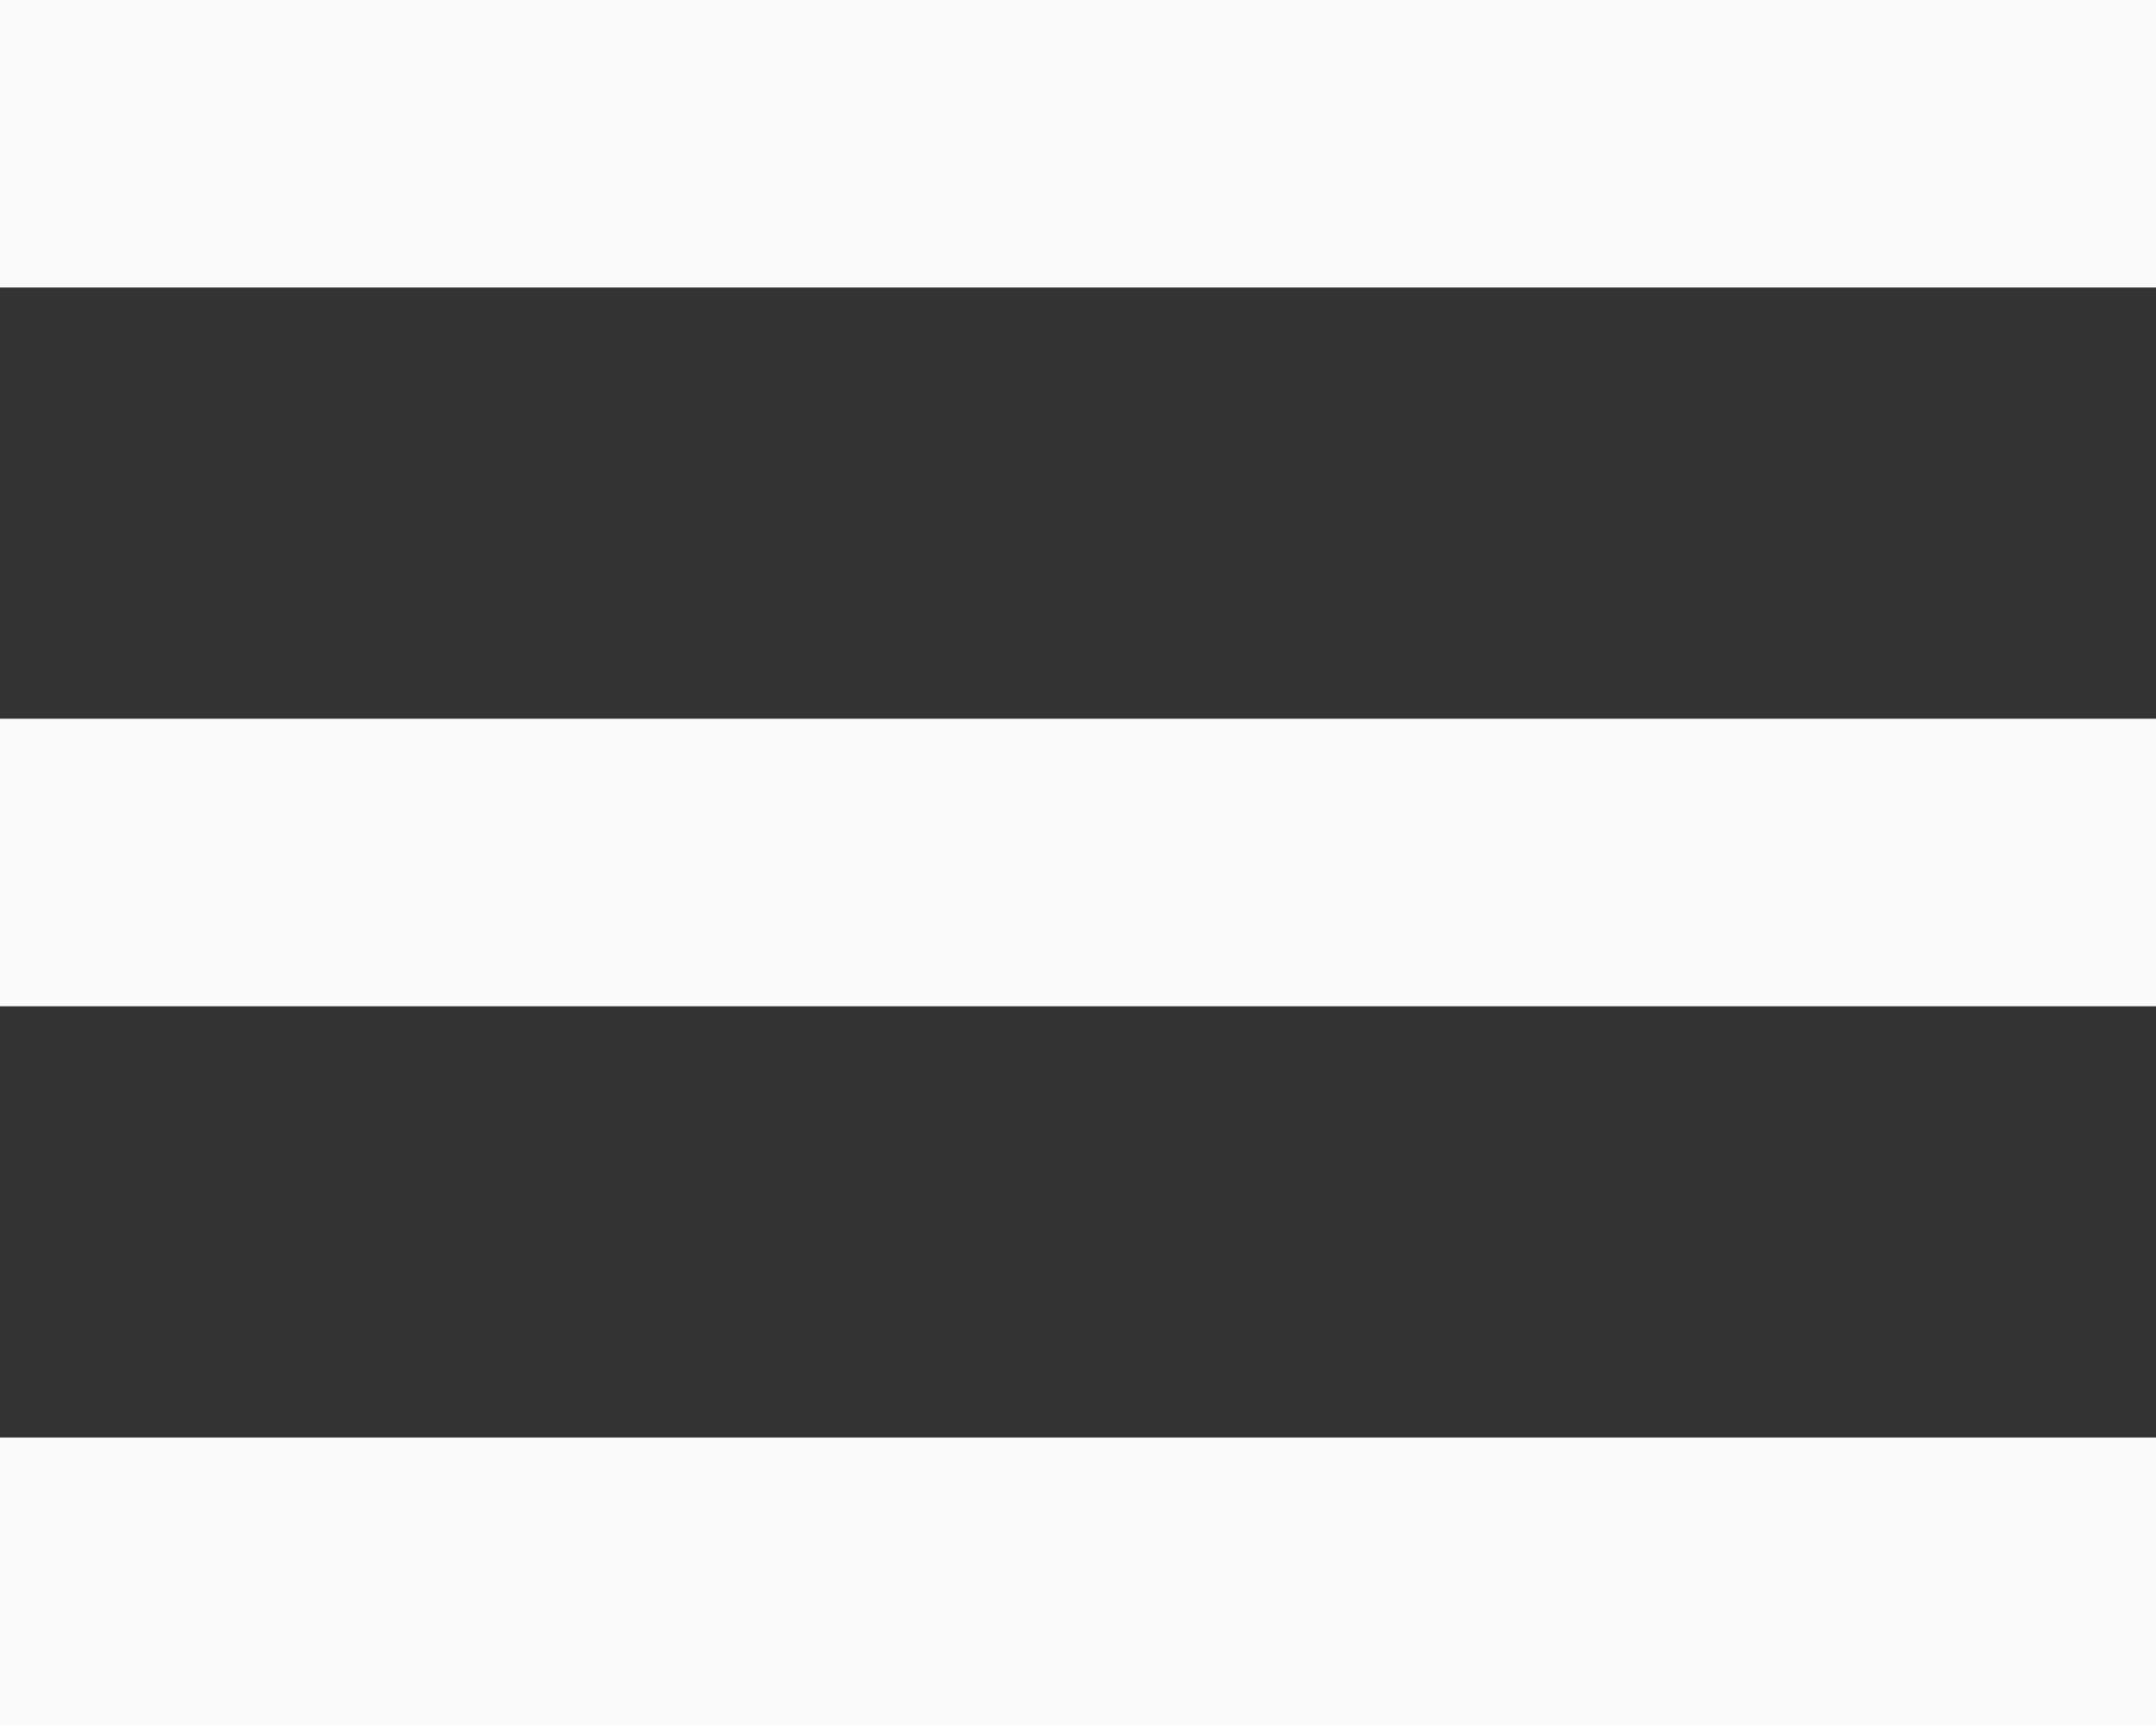 <svg xmlns="http://www.w3.org/2000/svg" width="25" height="20" fill="none" viewBox="0 0 25 20"><rect x="0" y="0" width="25" height="20" fill="#333333" stroke="none"/><path fill="#FAFAFA" d="M25 0V3.333H0V0H25ZM0 20H25V16.667H0V20ZM0 11.667H25V8.333H0V11.667Z"/></svg>